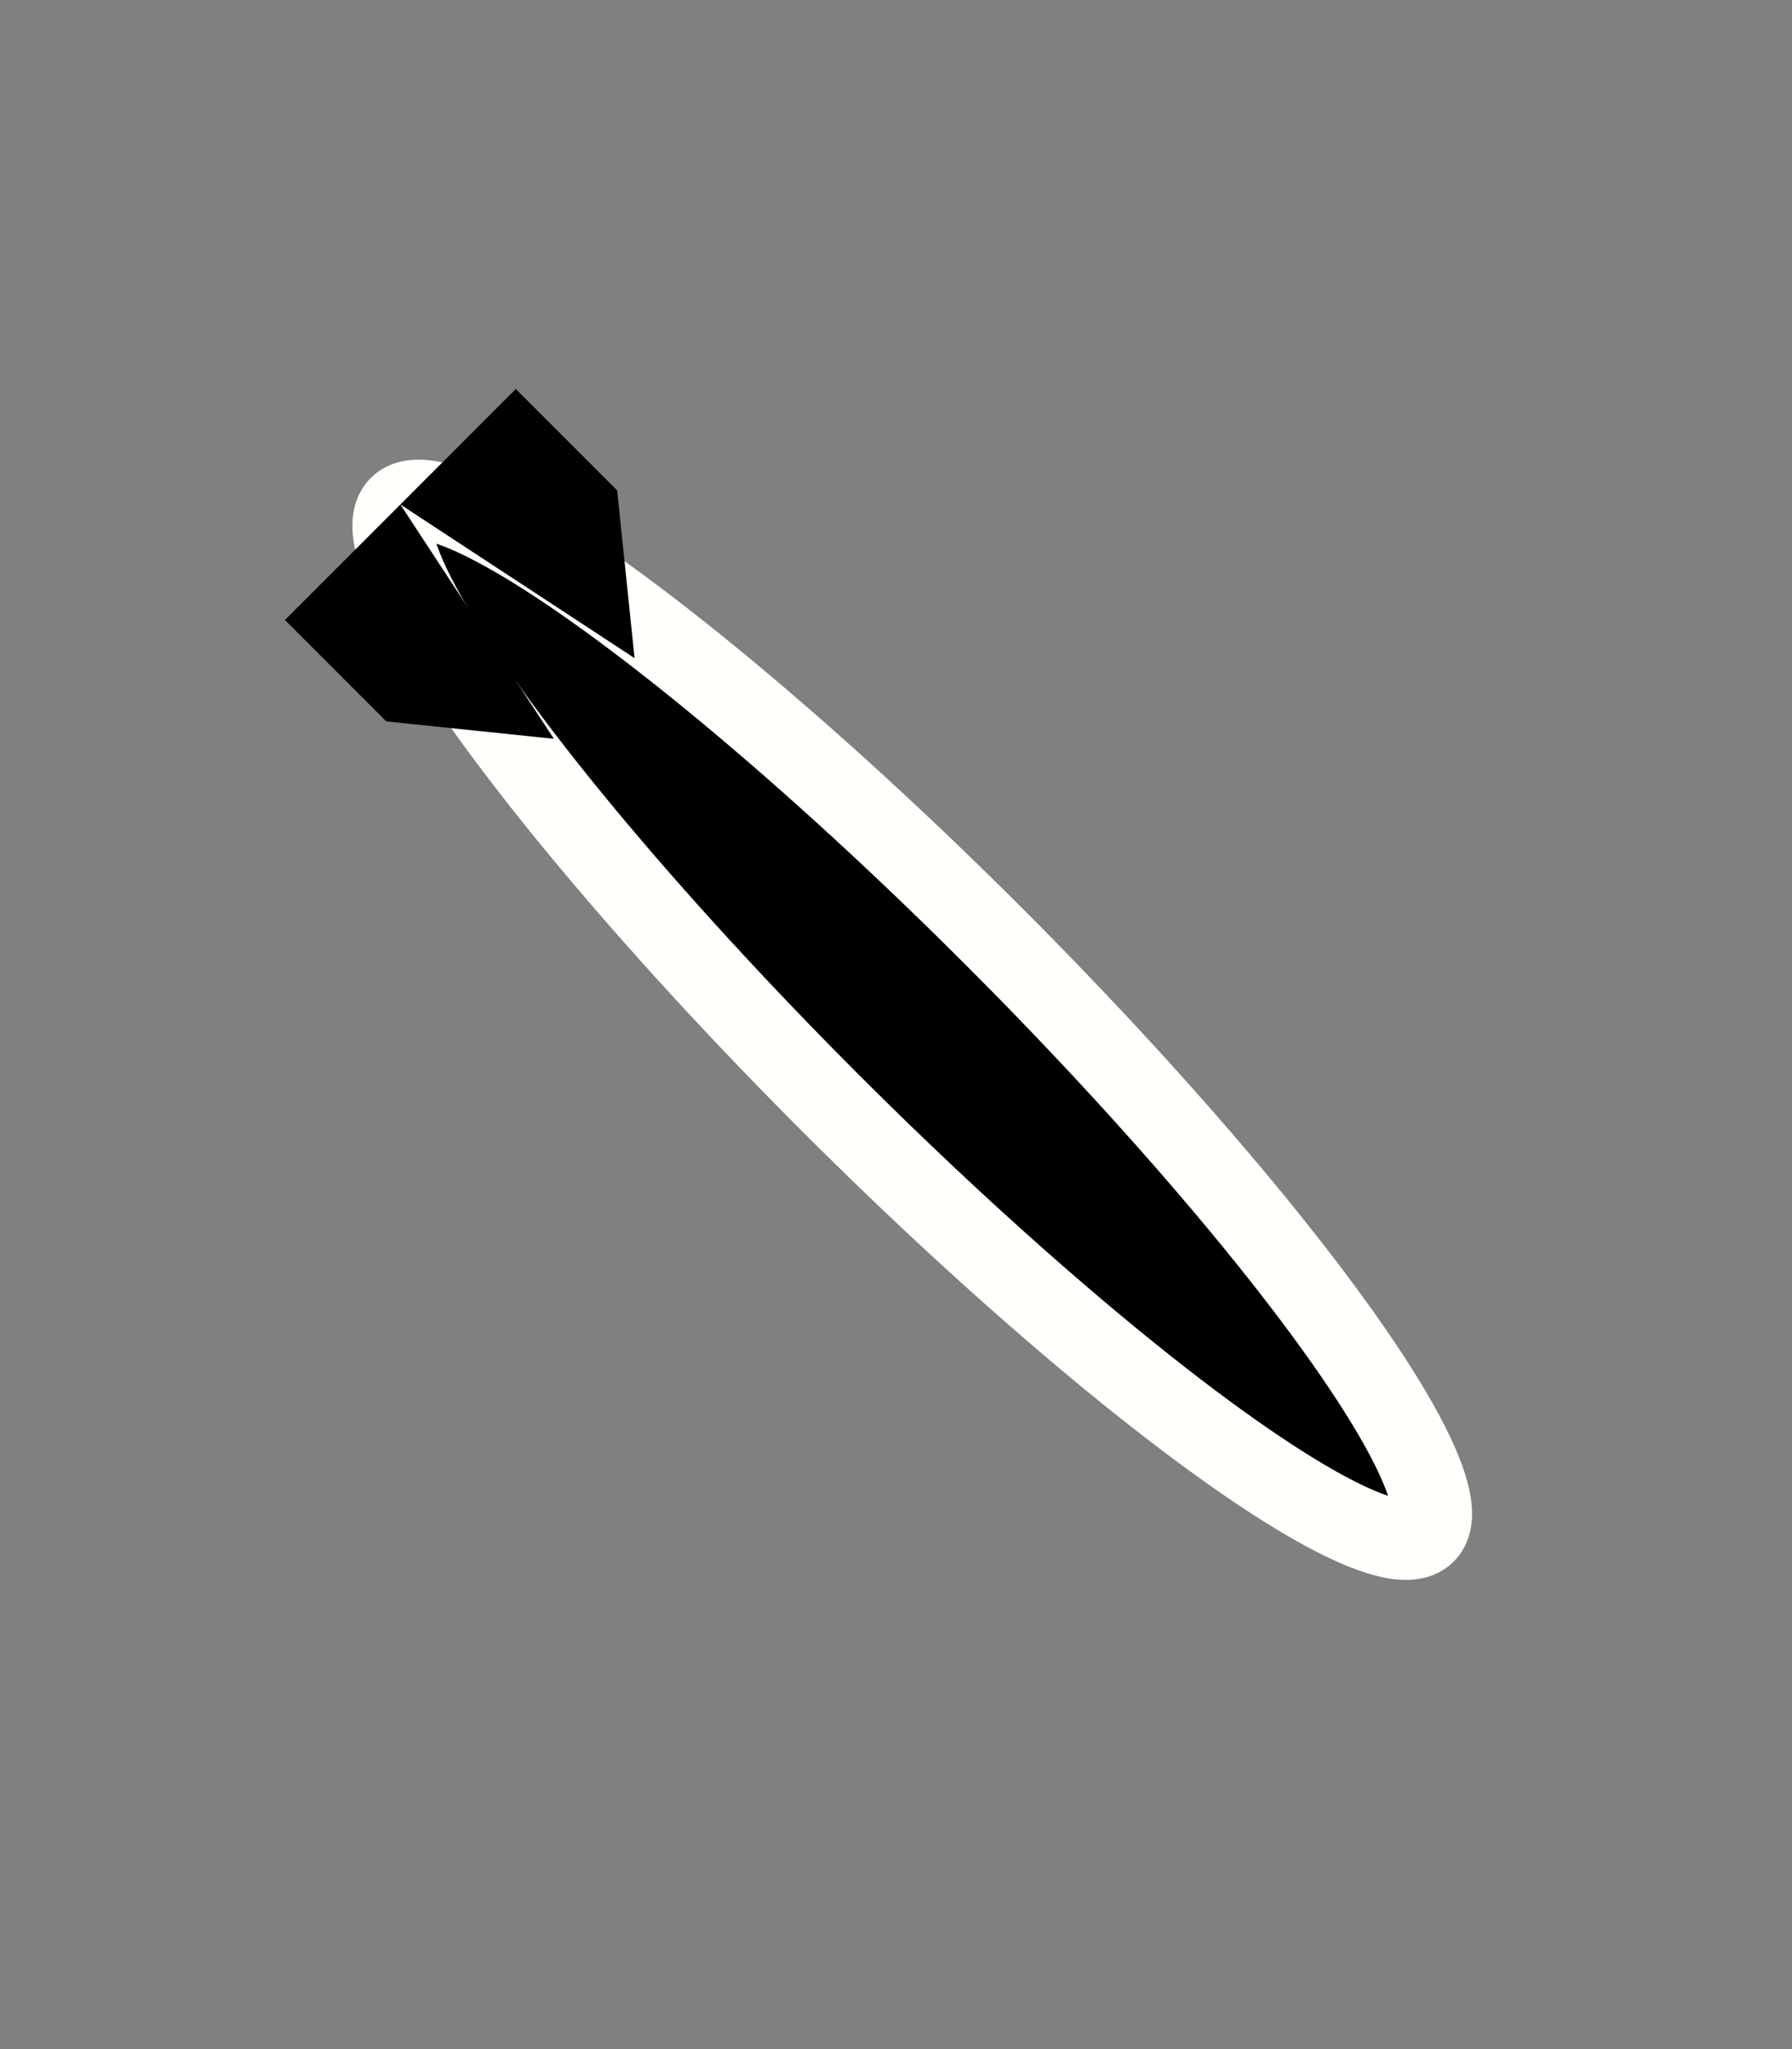 <?xml version="1.0" encoding="UTF-8" standalone="no"?>
<svg
   viewBox="0 0 448 512"
   version="1.1"
   id="svg4"
   sodipodi:docname="weapon-none.svg"
   inkscape:version="1.1 (c68e22c387, 2021-05-23)"
   xmlns:inkscape="http://www.inkscape.org/namespaces/inkscape"
   xmlns:sodipodi="http://sodipodi.sourceforge.net/DTD/sodipodi-0.dtd"
   xmlns="http://www.w3.org/2000/svg"
   xmlns:svg="http://www.w3.org/2000/svg">
  <rect x="0" y="0" width="448" height="512" fill="#808080" stroke="none"/>
  <defs
     id="defs8" />
  <sodipodi:namedview
     id="namedview6"
     pagecolor="#ffffff"
     bordercolor="#666666"
     borderopacity="1.0"
     inkscape:pageshadow="2"
     inkscape:pageopacity="0.0"
     inkscape:pagecheckerboard="0"
     showgrid="false"
     inkscape:zoom="1.1490485"
     inkscape:cx="140.55107"
     inkscape:cy="295.46185"
     inkscape:window-width="1920"
     inkscape:window-height="1017"
     inkscape:window-x="-8"
     inkscape:window-y="-8"
     inkscape:window-maximized="1"
     inkscape:current-layer="svg4" />
  <!--! Font Awesome Pro 6.2.1 by @fontawesome - https://fontawesome.com License - https://fontawesome.com/license (Commercial License) Copyright 2022 Fonticons, Inc. -->
  <ellipse
     style="stroke:#fffffc;stroke-width:20;paint-order:stroke fill markers"
     id="path1385"
     cx="341.436"
     cy="18.914"
     rx="181.454"
     ry="29.155"
     transform="rotate(45)" />
  <path
     style="fill:#000000;fill-opacity:1;stroke:none;stroke-width:0.704px;stroke-linecap:butt;stroke-linejoin:miter;stroke-opacity:1"
     d="m 100.093,126.056 28.857,-28.857 25.34,25.34 4.351,41.907 z"
     id="path1519" />
  <path
     style="fill:#000000;fill-opacity:1;stroke:none;stroke-width:0.704px;stroke-linecap:butt;stroke-linejoin:miter;stroke-opacity:1"
     d="m 100.093,126.056 -28.857,28.857 25.34,25.34 41.907,4.351 z"
     id="path1519-5" />
</svg>
